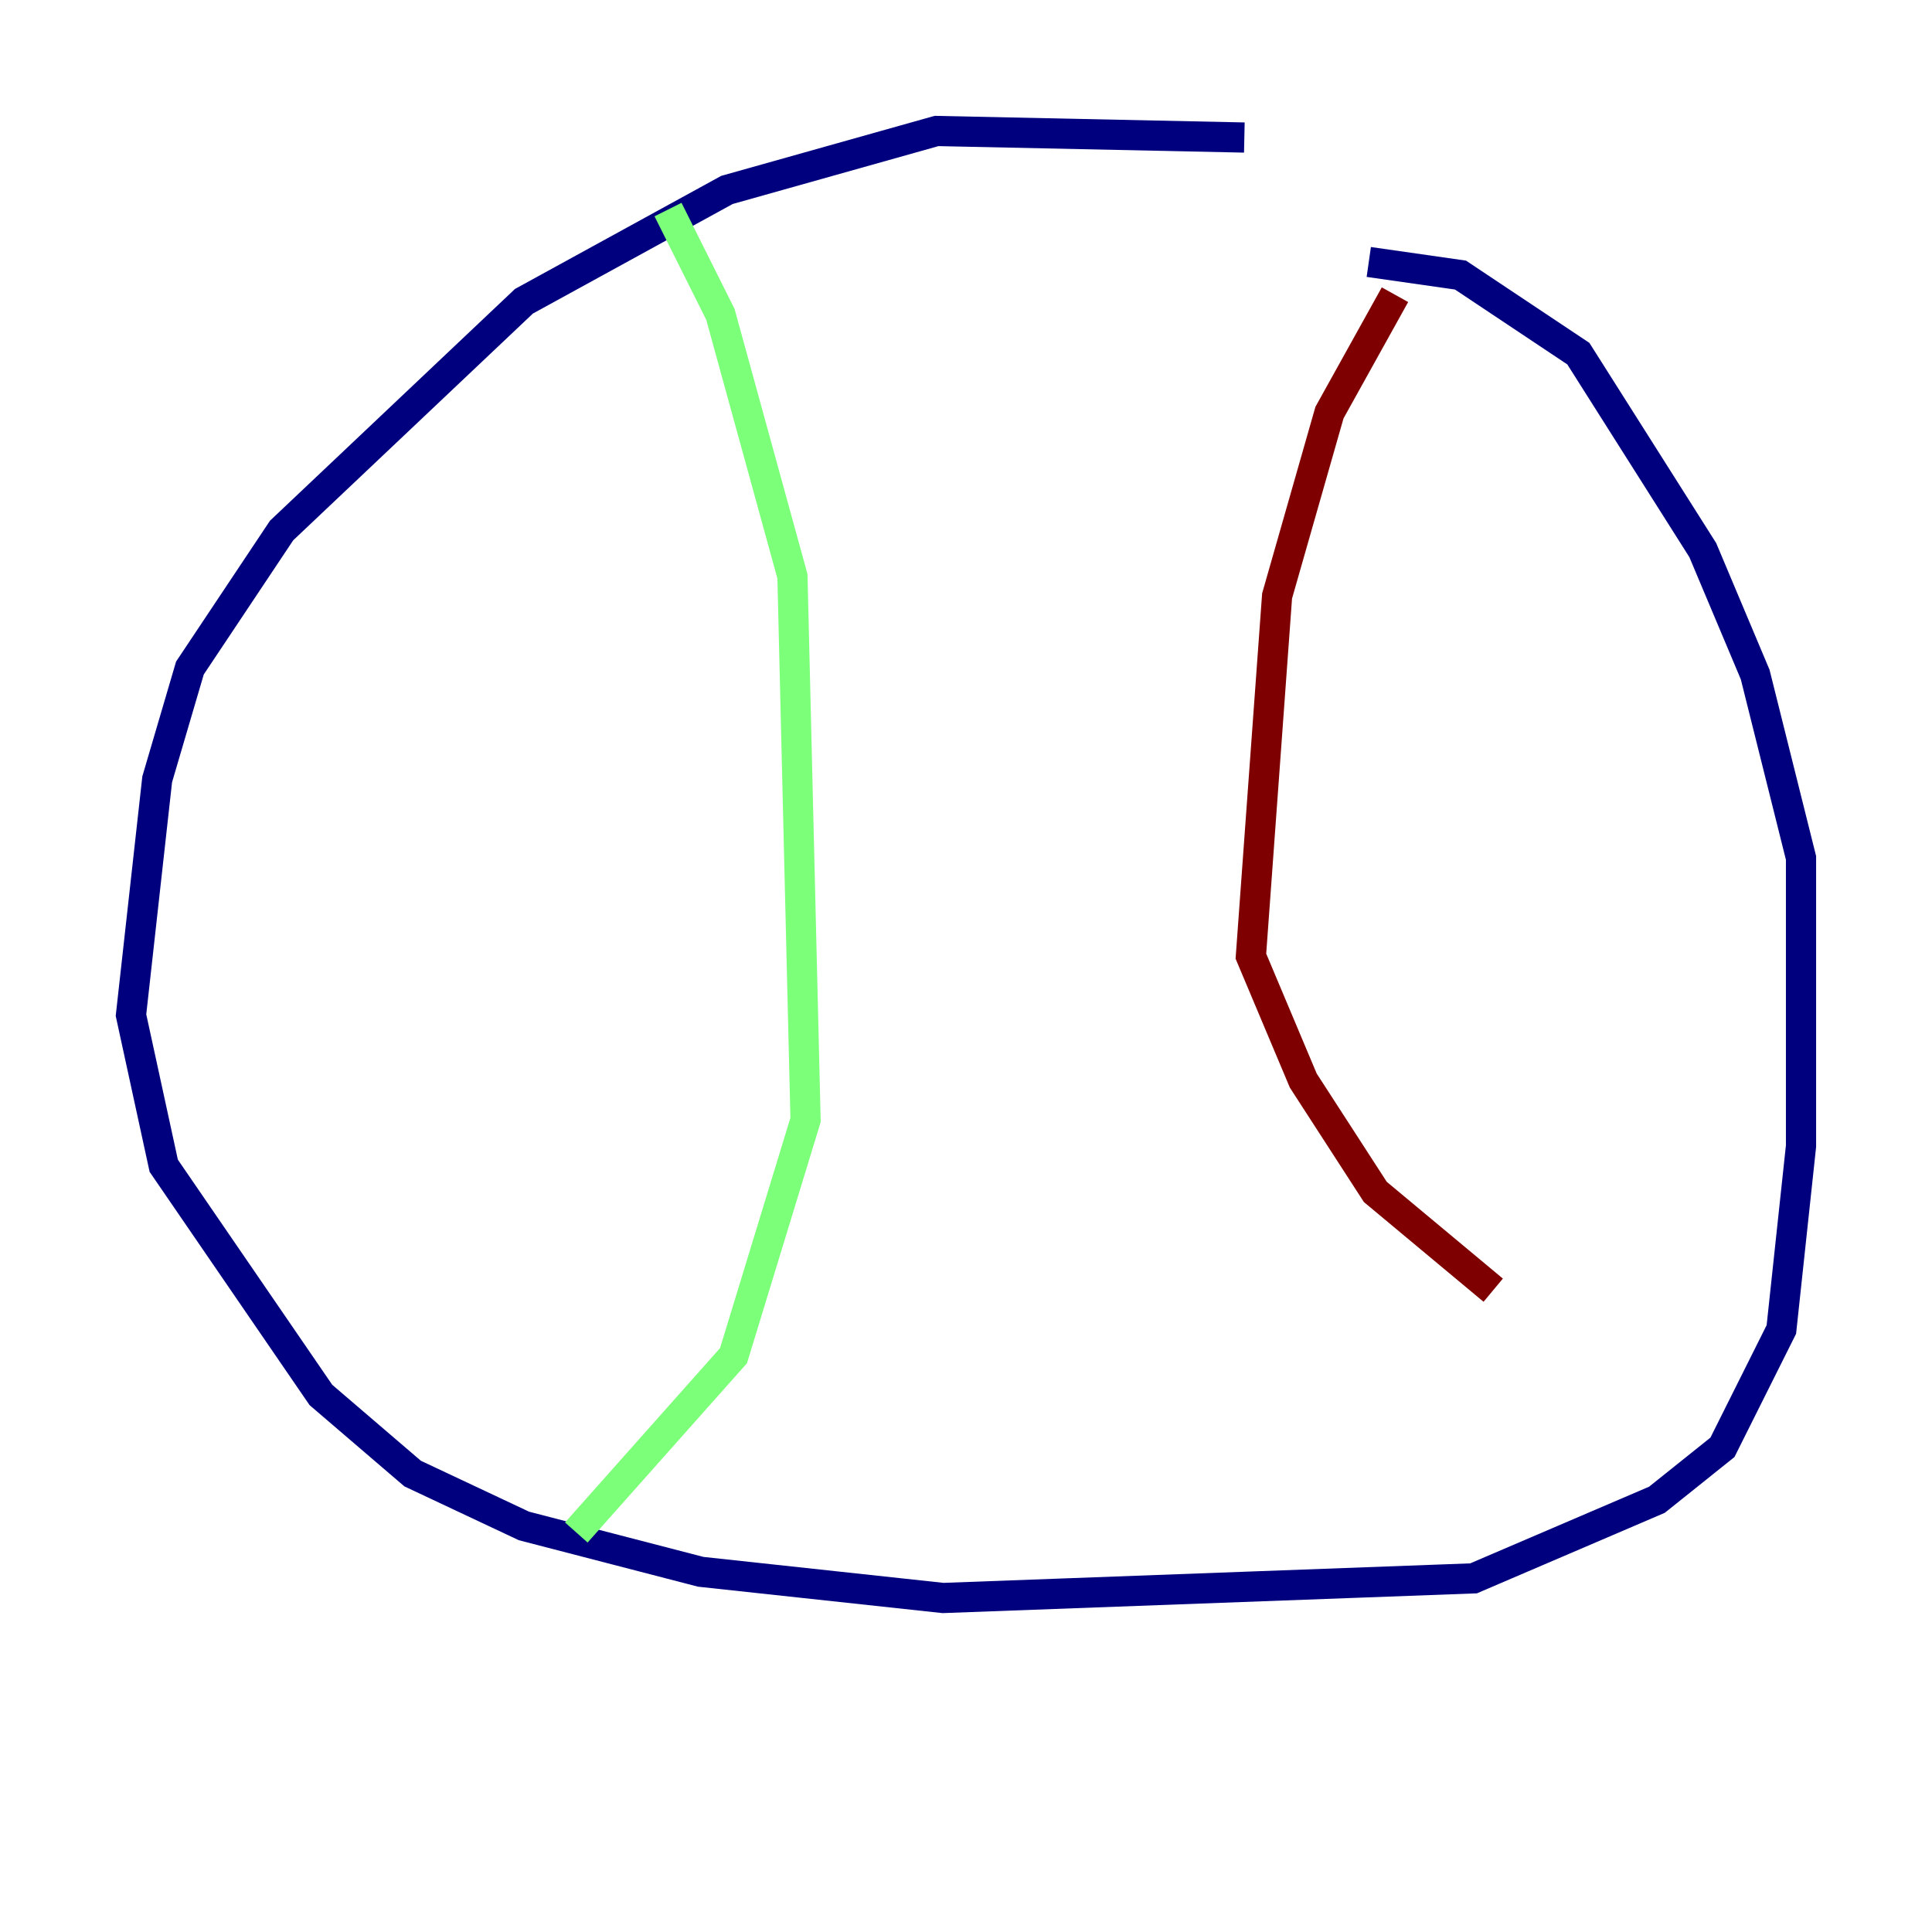 <?xml version="1.0" encoding="utf-8" ?>
<svg baseProfile="tiny" height="128" version="1.2" viewBox="0,0,128,128" width="128" xmlns="http://www.w3.org/2000/svg" xmlns:ev="http://www.w3.org/2001/xml-events" xmlns:xlink="http://www.w3.org/1999/xlink"><defs /><polyline fill="none" points="82.441,9.112 62.047,8.678 48.163,12.583 34.712,19.959 18.658,35.146 12.583,44.258 10.414,51.634 8.678,67.254 10.848,77.234 21.261,92.42 27.336,97.627 34.712,101.098 46.427,104.136 62.481,105.871 97.627,104.57 109.776,99.363 114.115,95.891 118.02,88.081 119.322,75.932 119.322,56.841 116.285,44.691 112.814,36.447 104.57,23.43 96.759,18.224 90.685,17.356" stroke="#00007f" stroke-width="2" /><polyline fill="none" points="44.258,13.885 47.729,20.827 52.502,38.183 53.37,74.197 48.597,89.817 38.183,101.532" stroke="#7cff79" stroke-width="2" /><polyline fill="none" points="92.42,19.525 88.081,27.336 84.61,39.485 82.875,63.349 86.346,71.593 91.119,78.969 98.929,85.478" stroke="#7f0000" stroke-width="2" /></svg>